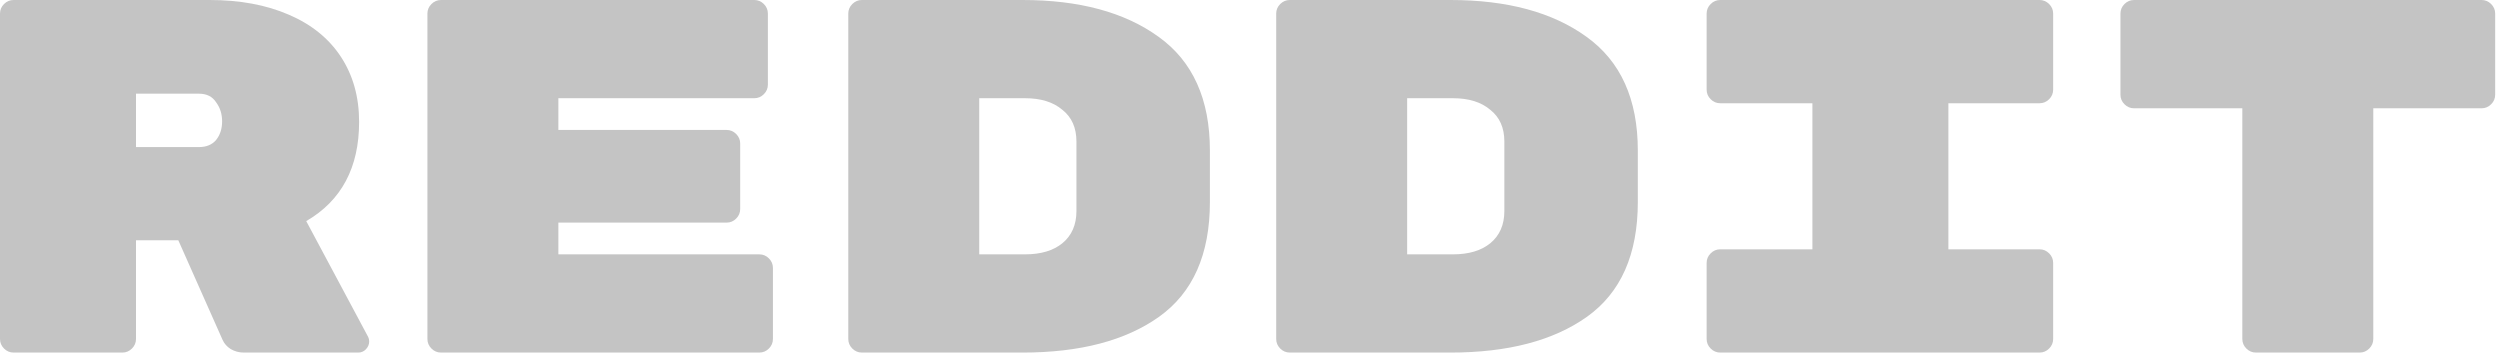 <svg width="234" height="33" viewBox="0 0 234 33" fill="none" xmlns="http://www.w3.org/2000/svg">
<path d="M34.461 31.539C34.524 31.664 34.556 31.806 34.556 31.963C34.556 32.246 34.446 32.497 34.226 32.717C34.037 32.906 33.801 33 33.519 33H22.817C22.377 33 21.969 32.89 21.591 32.67C21.246 32.45 20.994 32.167 20.837 31.821L16.689 22.487H12.729V31.727C12.729 32.073 12.603 32.371 12.351 32.623C12.1 32.874 11.801 33 11.456 33H1.273C0.927 33 0.629 32.874 0.377 32.623C0.126 32.371 0 32.073 0 31.727V1.273C0 0.927 0.126 0.629 0.377 0.377C0.629 0.126 0.927 0 1.273 0H19.611C22.44 0 24.907 0.456 27.013 1.367C29.15 2.279 30.784 3.599 31.916 5.327C33.047 7.056 33.613 9.083 33.613 11.409C33.613 15.683 31.963 18.779 28.663 20.696L34.461 31.539ZM18.621 13.766C19.313 13.766 19.847 13.546 20.224 13.106C20.601 12.634 20.79 12.053 20.79 11.361C20.79 10.67 20.601 10.073 20.224 9.57C19.879 9.036 19.344 8.769 18.621 8.769H12.729V13.766H18.621Z" fill="#C4C4C4"/>
<path d="M71.073 23.807C71.419 23.807 71.717 23.933 71.969 24.184C72.22 24.436 72.346 24.734 72.346 25.08V31.727C72.346 32.073 72.22 32.371 71.969 32.623C71.717 32.874 71.419 33 71.073 33H41.279C40.933 33 40.634 32.874 40.383 32.623C40.132 32.371 40.006 32.073 40.006 31.727V1.273C40.006 0.927 40.132 0.629 40.383 0.377C40.634 0.126 40.933 0 41.279 0H70.602C70.947 0 71.246 0.126 71.497 0.377C71.749 0.629 71.874 0.927 71.874 1.273V7.92C71.874 8.266 71.749 8.564 71.497 8.816C71.246 9.067 70.947 9.193 70.602 9.193H52.263V12.163H68.009C68.354 12.163 68.653 12.289 68.904 12.54C69.156 12.791 69.282 13.09 69.282 13.436V19.564C69.282 19.91 69.156 20.209 68.904 20.46C68.653 20.711 68.354 20.837 68.009 20.837H52.263V23.807H71.073Z" fill="#C4C4C4"/>
<path d="M95.71 0C101.022 0 105.265 1.147 108.439 3.441C111.645 5.736 113.247 9.287 113.247 14.096V18.904C113.247 23.807 111.66 27.39 108.486 29.653C105.343 31.884 101.085 33 95.71 33H80.672C80.326 33 80.028 32.874 79.776 32.623C79.525 32.371 79.399 32.073 79.399 31.727V1.273C79.399 0.927 79.525 0.629 79.776 0.377C80.028 0.126 80.326 0 80.672 0H95.71ZM95.946 23.807C97.423 23.807 98.586 23.461 99.435 22.77C100.315 22.047 100.755 21.041 100.755 19.753V13.247C100.755 11.959 100.315 10.969 99.435 10.277C98.586 9.554 97.423 9.193 95.946 9.193H91.656V23.807H95.946Z" fill="#C4C4C4"/>
<path d="M135.763 0C141.075 0 145.318 1.147 148.492 3.441C151.698 5.736 153.3 9.287 153.3 14.096V18.904C153.3 23.807 151.713 27.39 148.539 29.653C145.396 31.884 141.138 33 135.763 33H120.725C120.379 33 120.08 32.874 119.829 32.623C119.578 32.371 119.452 32.073 119.452 31.727V1.273C119.452 0.927 119.578 0.629 119.829 0.377C120.08 0.126 120.379 0 120.725 0H135.763ZM135.999 23.807C137.476 23.807 138.639 23.461 139.488 22.77C140.368 22.047 140.808 21.041 140.808 19.753V13.247C140.808 11.959 140.368 10.969 139.488 10.277C138.639 9.554 137.476 9.193 135.999 9.193H131.709V23.807H135.999Z" fill="#C4C4C4"/>
<path d="M182.369 23.336H190.902C191.248 23.336 191.546 23.461 191.798 23.713C192.049 23.964 192.175 24.263 192.175 24.609V31.727C192.175 32.073 192.049 32.371 191.798 32.623C191.546 32.874 191.248 33 190.902 33H161.013C160.668 33 160.369 32.874 160.118 32.623C159.866 32.371 159.741 32.073 159.741 31.727V24.609C159.741 24.263 159.866 23.964 160.118 23.713C160.369 23.461 160.668 23.336 161.013 23.336H169.641V9.664H161.013C160.668 9.664 160.369 9.539 160.118 9.287C159.866 9.036 159.741 8.737 159.741 8.391V1.273C159.741 0.927 159.866 0.629 160.118 0.377C160.369 0.126 160.668 0 161.013 0H190.902C191.248 0 191.546 0.126 191.798 0.377C192.049 0.629 192.175 0.927 192.175 1.273V8.391C192.175 8.737 192.049 9.036 191.798 9.287C191.546 9.539 191.248 9.664 190.902 9.664H182.369V23.336Z" fill="#C4C4C4"/>
<path d="M232.275 0C232.621 0 232.919 0.126 233.171 0.377C233.422 0.629 233.548 0.927 233.548 1.273V8.863C233.548 9.209 233.422 9.507 233.171 9.759C232.919 10.01 232.621 10.136 232.275 10.136H222.139V31.727C222.139 32.073 222.014 32.371 221.762 32.623C221.511 32.874 221.212 33 220.866 33H211.155C210.809 33 210.511 32.874 210.259 32.623C210.008 32.371 209.882 32.073 209.882 31.727V10.136H199.746C199.401 10.136 199.102 10.01 198.851 9.759C198.599 9.507 198.474 9.209 198.474 8.863V1.273C198.474 0.927 198.599 0.629 198.851 0.377C199.102 0.126 199.401 0 199.746 0H232.275Z" fill="#C4C4C4"/>
</svg>
